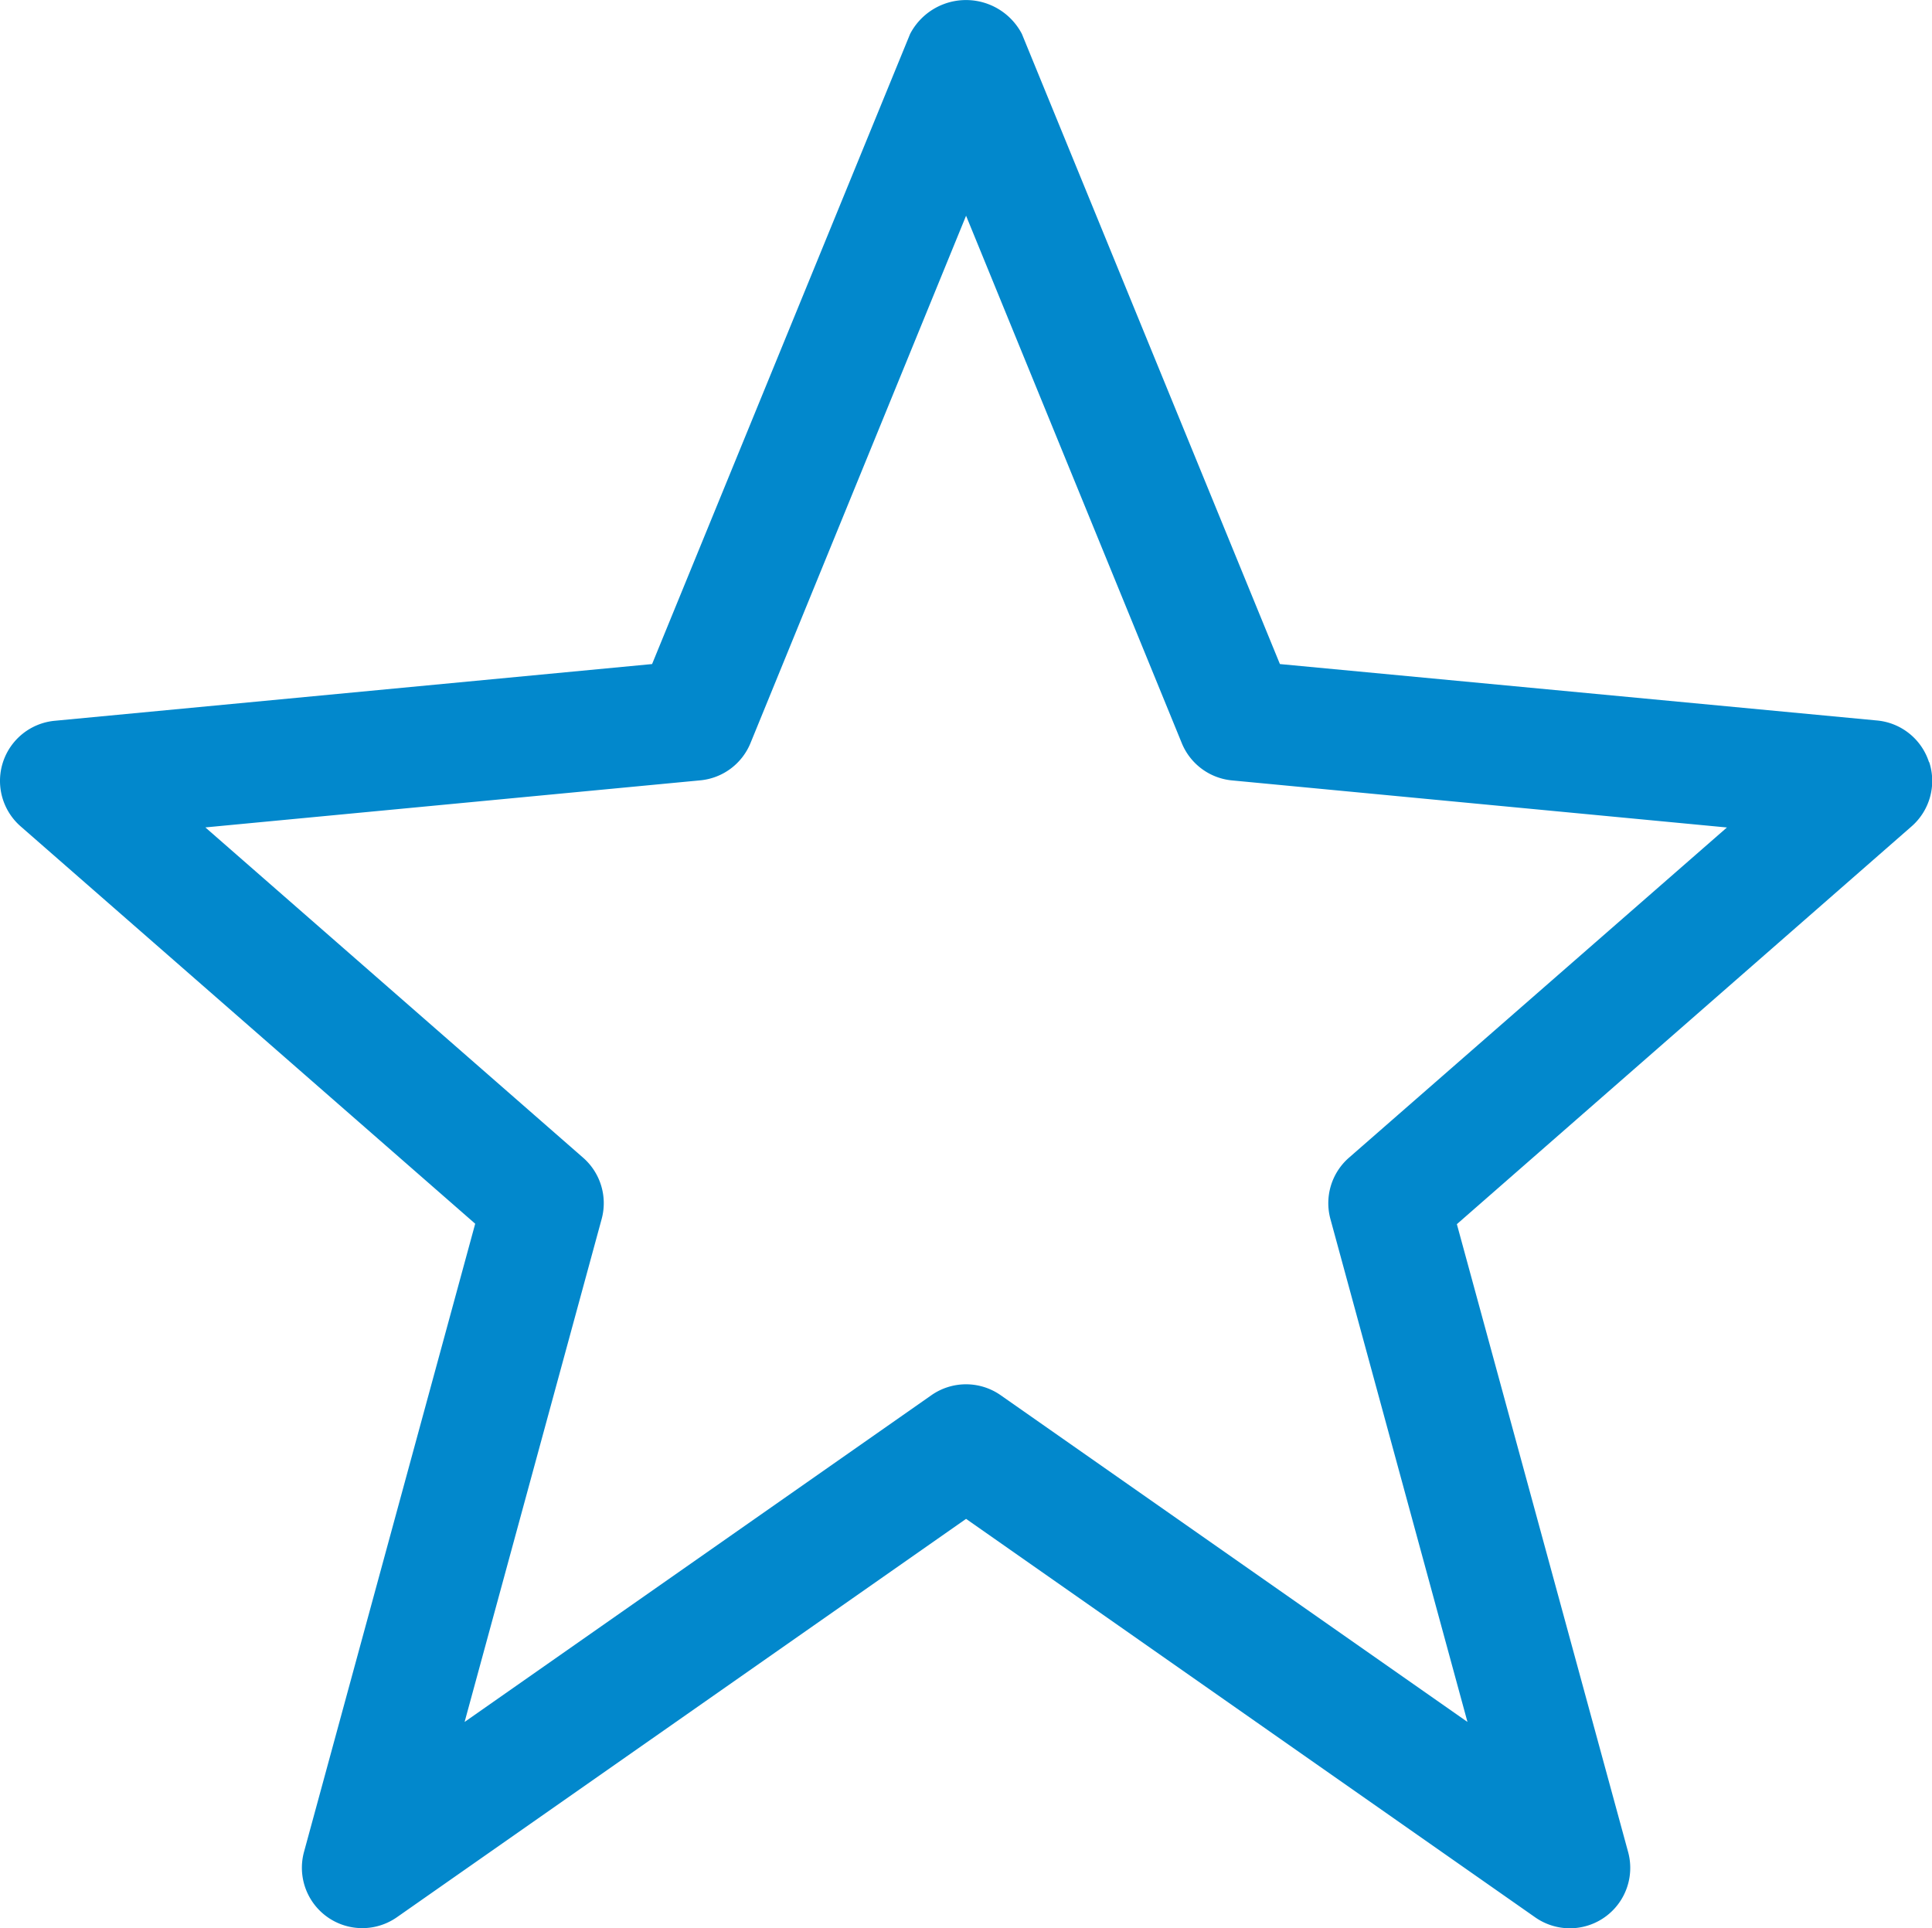 <svg id="HEADER_SUCCESS" xmlns="http://www.w3.org/2000/svg" width="27" height="26.948" viewBox="0 0 27 26.948">
  <defs>
    <style>
      .cls-1 {
        fill: #0288cc;
      }
    </style>
  </defs>
  <path id="Path_15196" data-name="Path 15196" class="cls-1" d="M26.957,10.671a.844.844,0,0,0-.722-.582L17.886,9.3,14.28.493a.881.881,0,0,0-1.562,0L9.112,9.3l-8.351.793a.844.844,0,0,0-.474,1.475L6.64,17.122,4.248,25.9a.844.844,0,0,0,1.3.913L13.5,21.247l7.952,5.568a.844.844,0,0,0,1.3-.913l-2.393-8.774,6.353-5.558a.844.844,0,0,0,.248-.9ZM18.85,16.2a.844.844,0,0,0-.258.857l1.915,7.028-6.523-4.566a.844.844,0,0,0-.969,0L6.492,24.085l1.915-7.028a.844.844,0,0,0-.258-.857l-5.28-4.617,6.918-.658a.844.844,0,0,0,.7-.52L13.5,3.034l3.015,7.372a.844.844,0,0,0,.7.52l6.918.658Z" transform="translate(0.001 -0.019)"/>
</svg>
